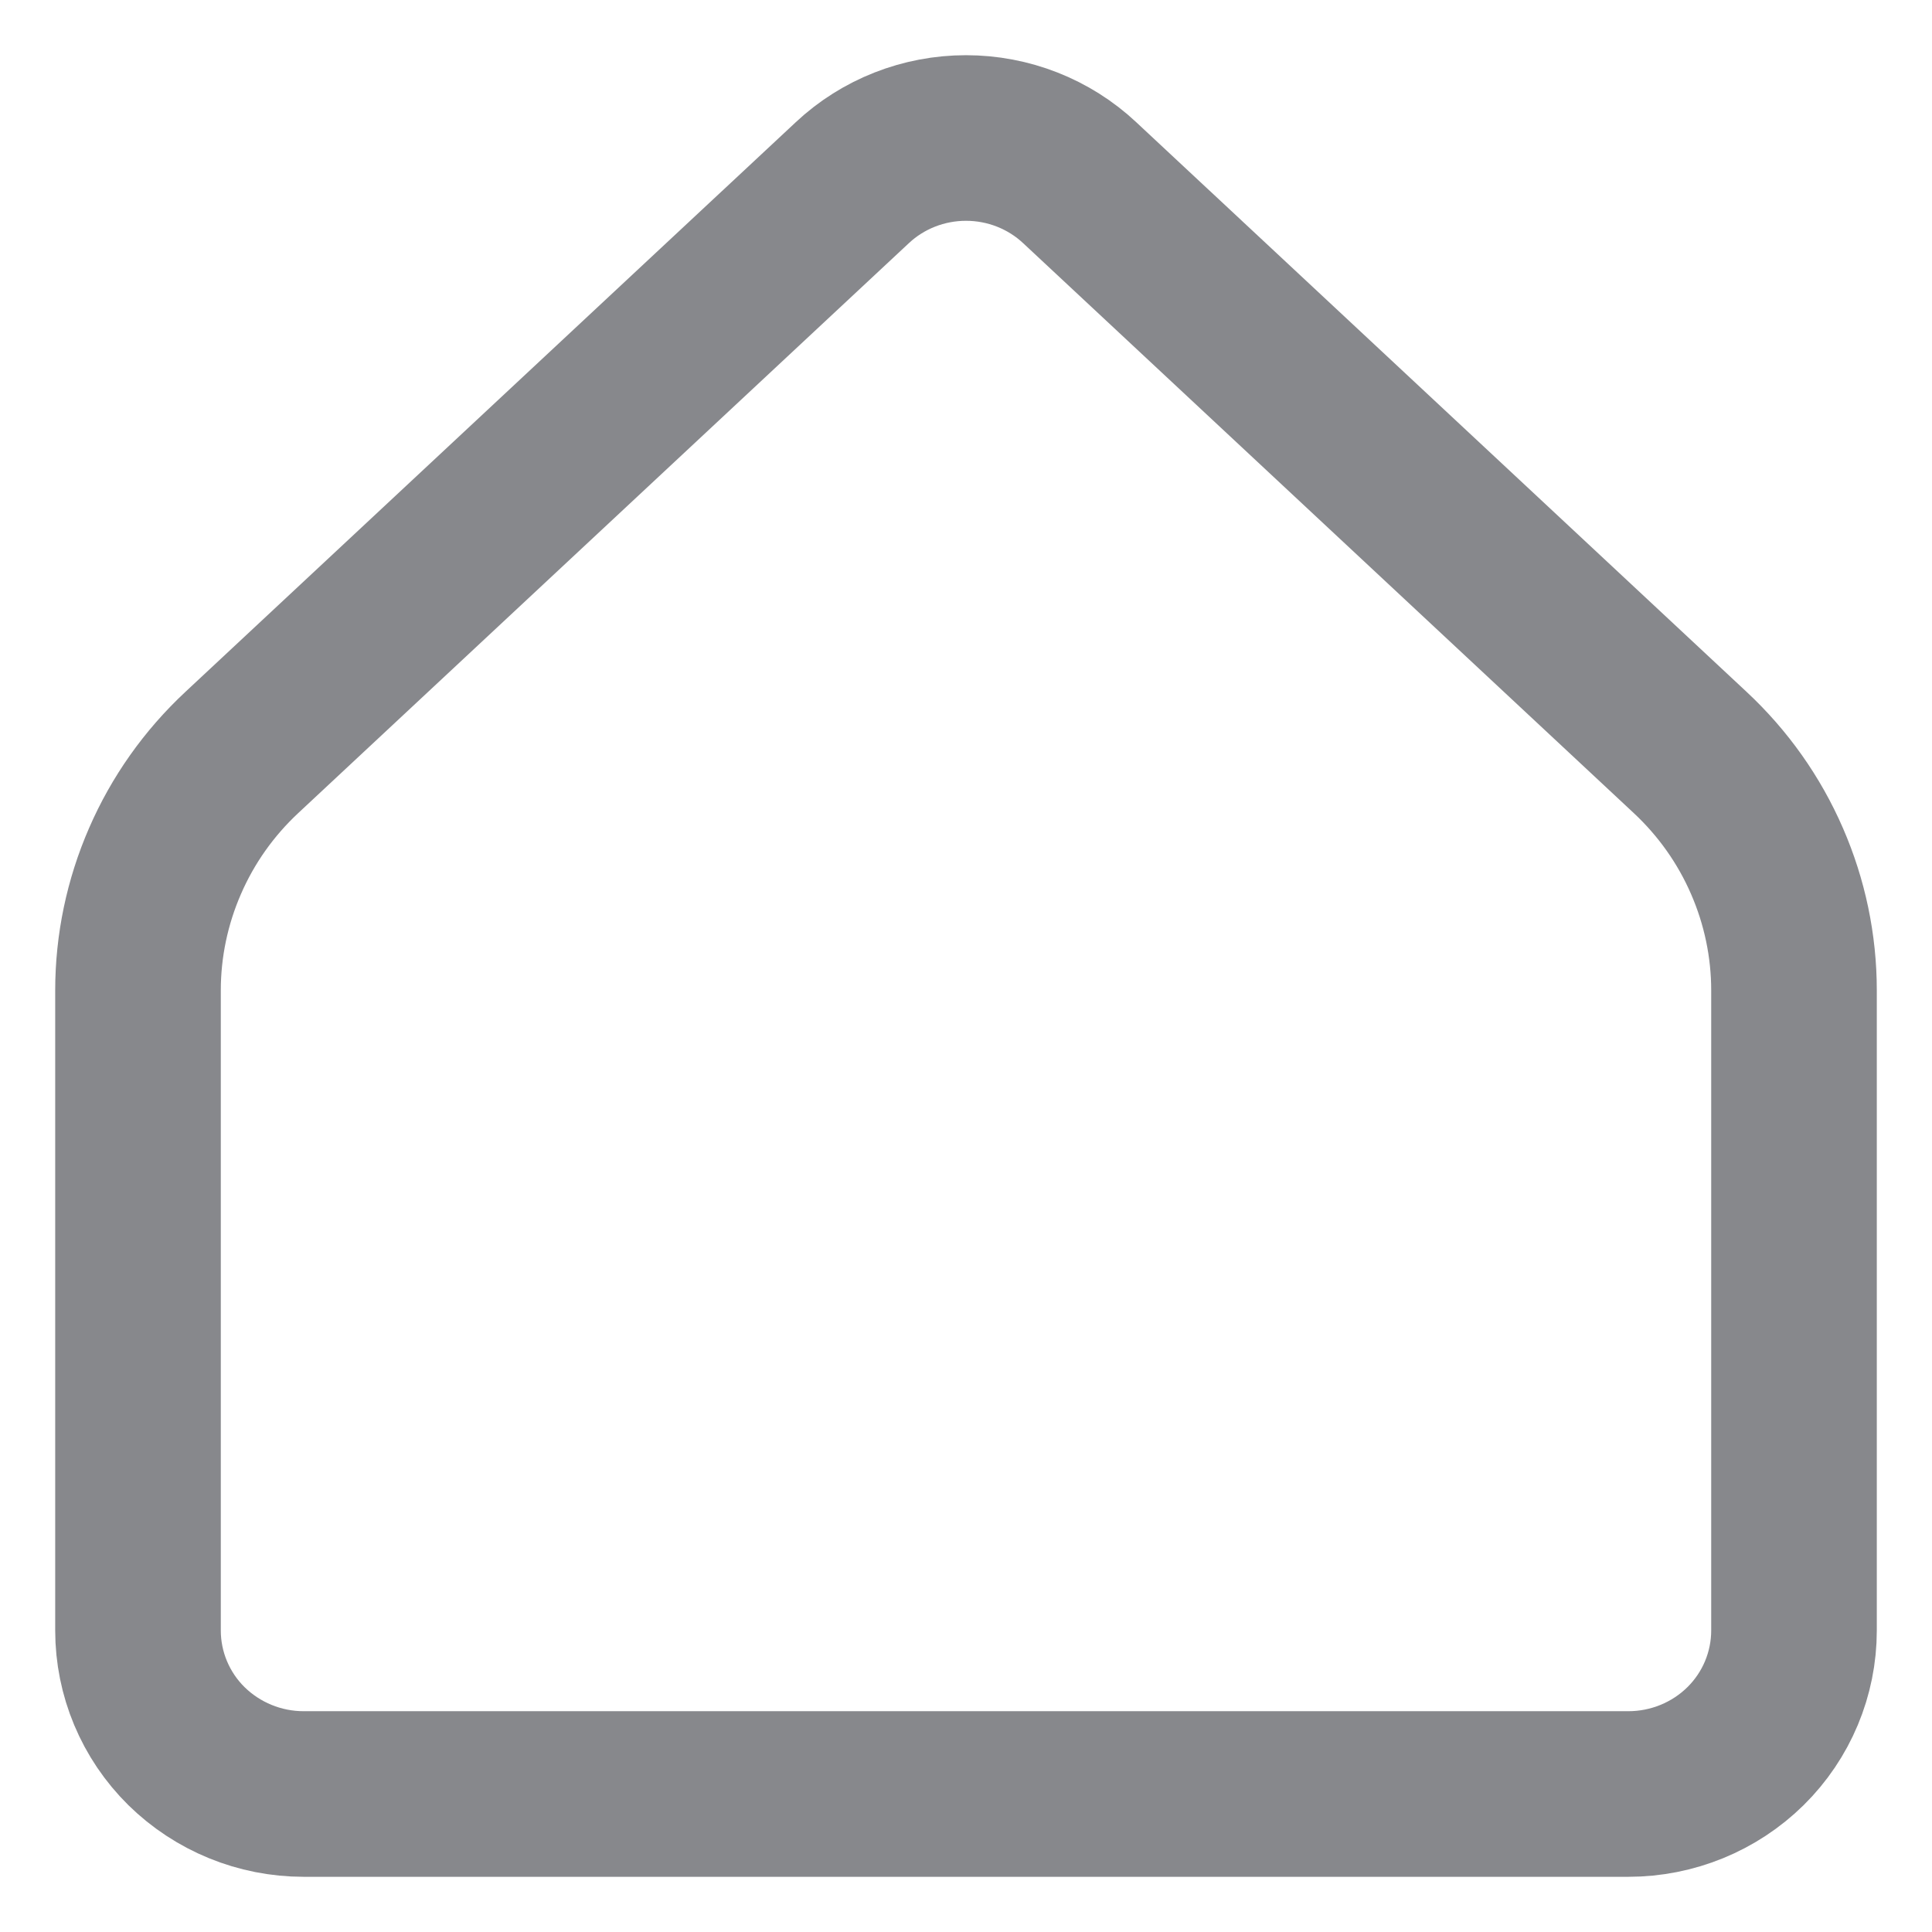 <svg width="14" height="14" viewBox="0 0 14 14" fill="none" xmlns="http://www.w3.org/2000/svg">
<path d="M13 11.815V7.177C13 6.854 12.933 6.535 12.804 6.239C12.675 5.942 12.486 5.675 12.248 5.453L7.824 1.324C7.602 1.116 7.307 1 7 1C6.693 1 6.398 1.116 6.176 1.324L1.752 5.453C1.514 5.675 1.325 5.942 1.196 6.239C1.067 6.535 1 6.854 1 7.177V11.815C1 12.129 1.126 12.431 1.351 12.653C1.577 12.875 1.882 13 2.2 13H11.8C12.118 13 12.424 12.875 12.649 12.653C12.874 12.431 13 12.129 13 11.815Z" stroke="#87888C" stroke-width="1.2" stroke-linecap="round" stroke-linejoin="round"/>
</svg>
